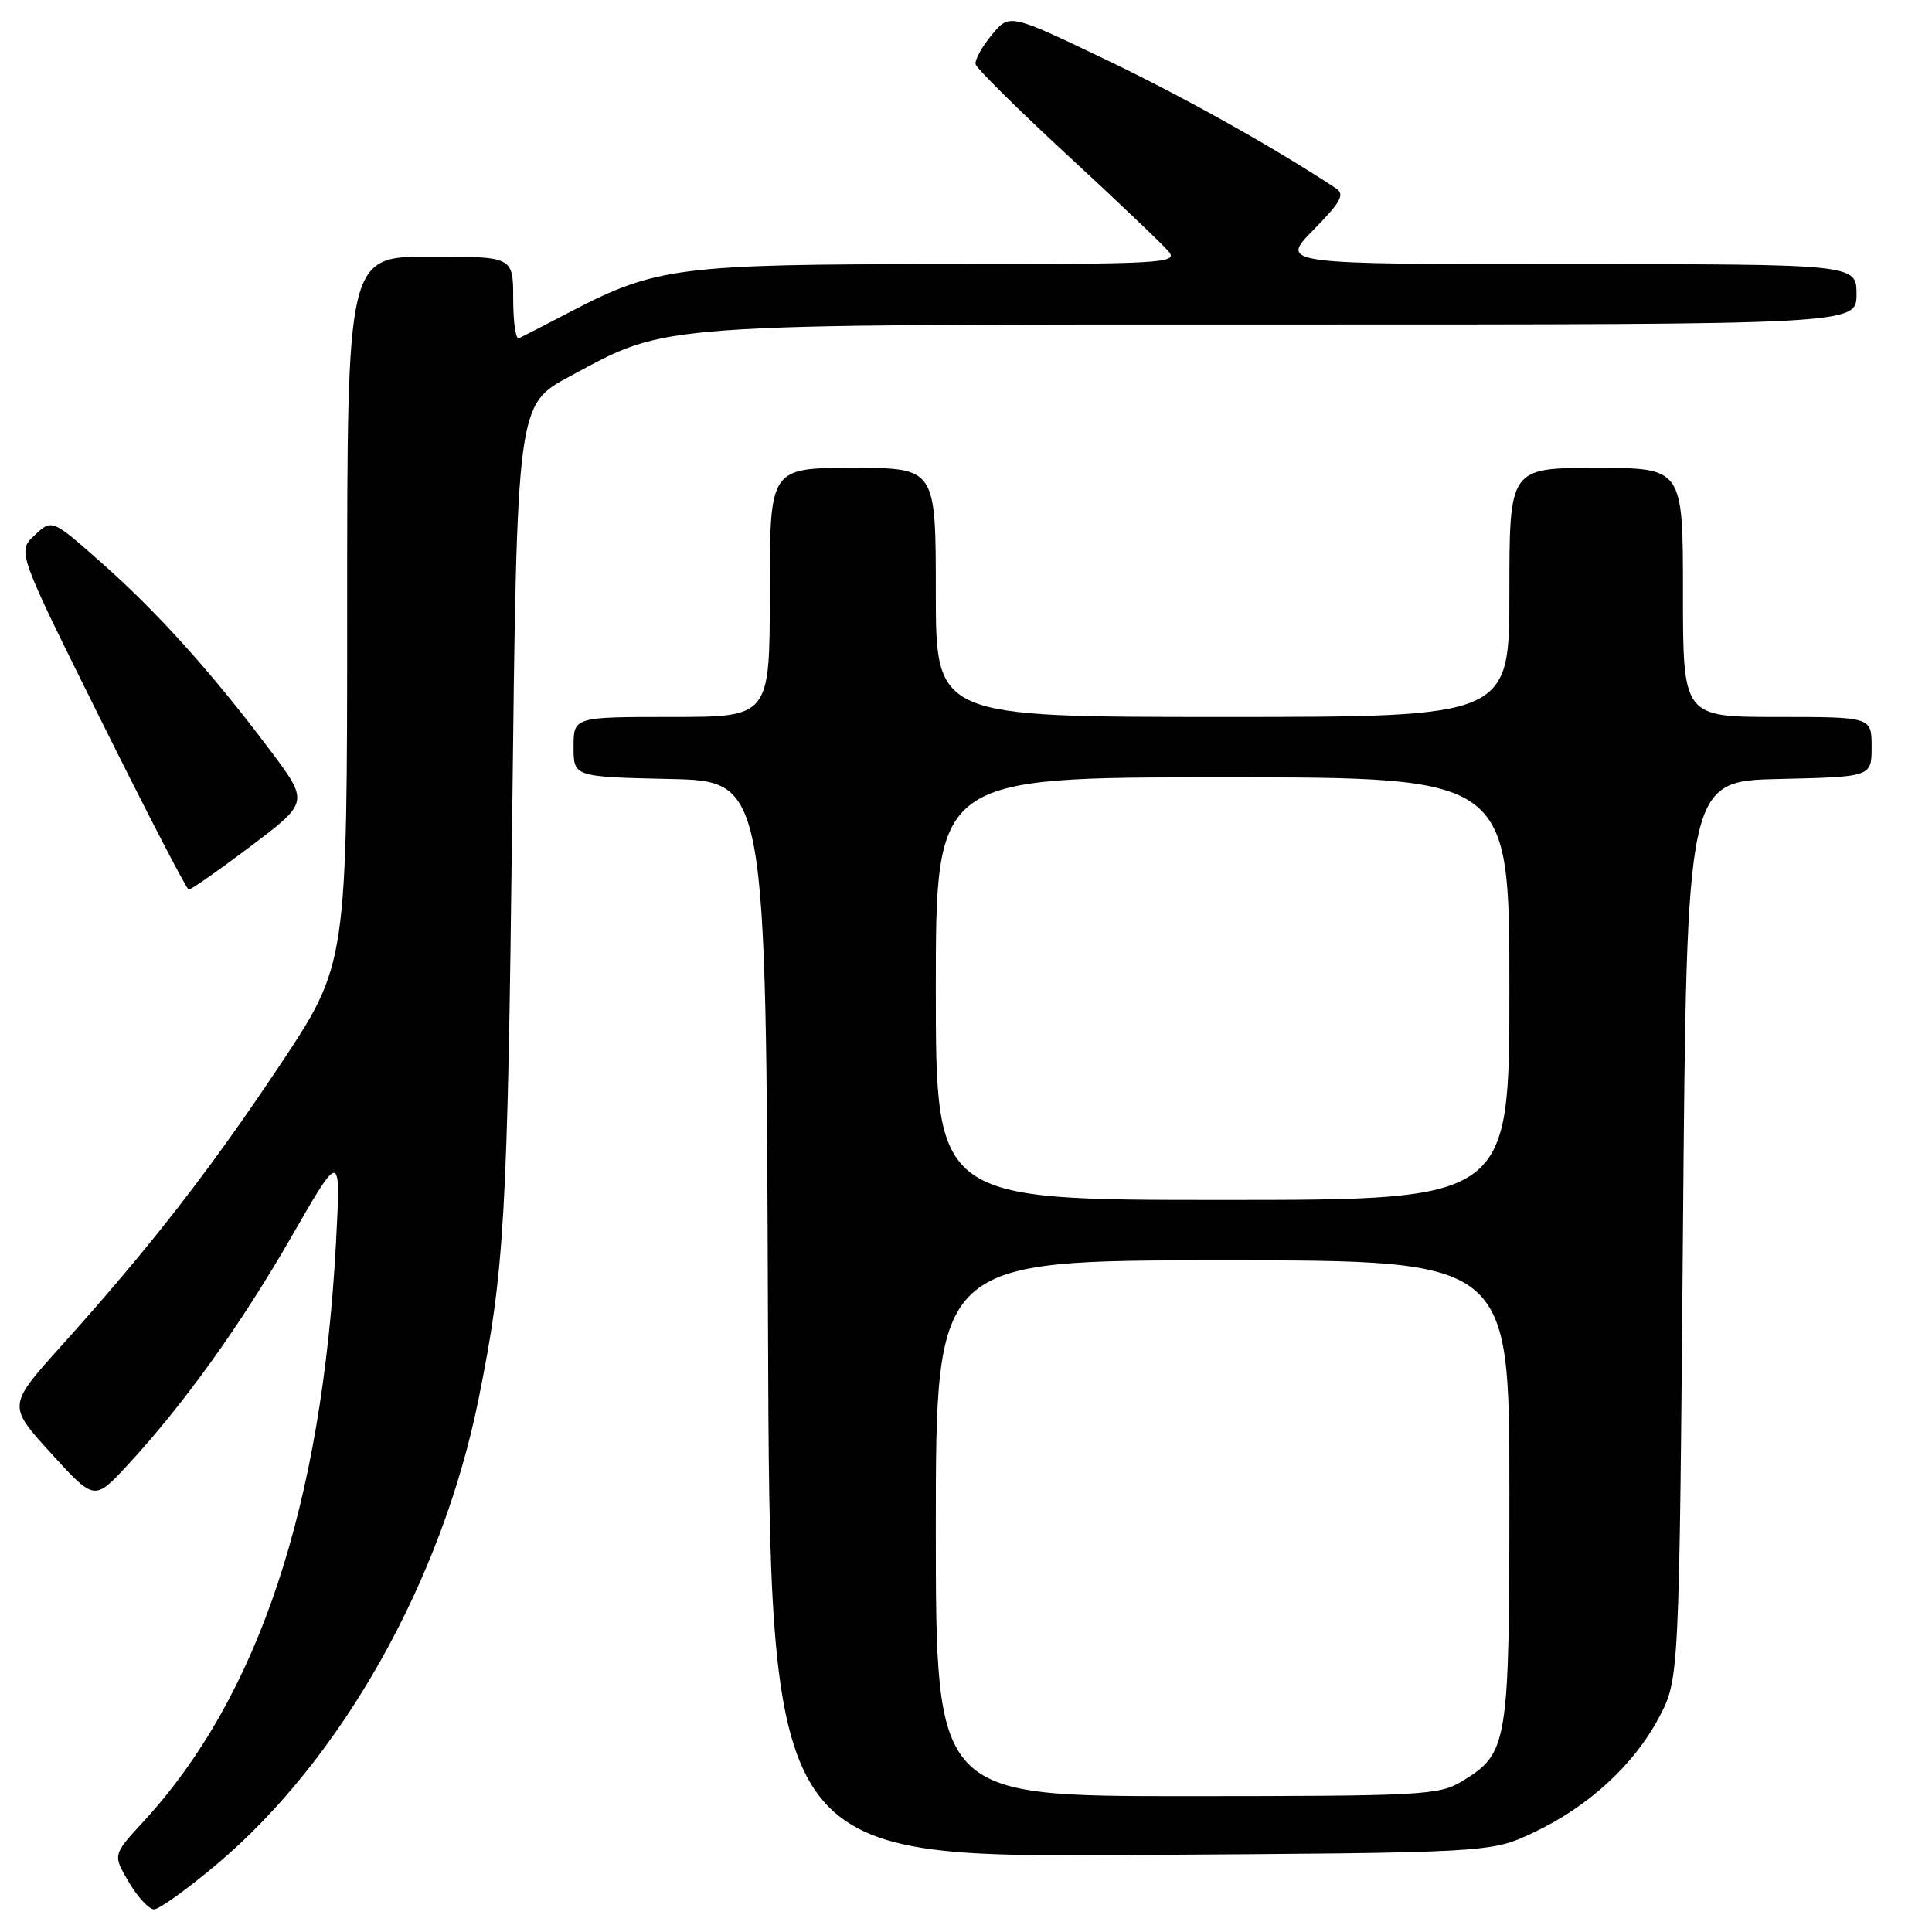 <?xml version="1.0" encoding="UTF-8" standalone="no"?>
<!DOCTYPE svg PUBLIC "-//W3C//DTD SVG 1.1//EN" "http://www.w3.org/Graphics/SVG/1.1/DTD/svg11.dtd" >
<svg xmlns="http://www.w3.org/2000/svg" xmlns:xlink="http://www.w3.org/1999/xlink" version="1.1" viewBox="0 0 256 256">
 <g >
 <path fill="currentColor"
d=" M 28.71 247.04 C 45.22 233.14 58.51 209.56 63.39 185.50 C 66.85 168.44 67.25 161.41 67.87 108.07 C 68.50 53.63 68.50 53.63 75.50 49.87 C 88.66 42.79 85.82 43.00 170.21 43.00 C 246.00 43.00 246.00 43.00 246.00 39.00 C 246.00 35.00 246.00 35.00 207.79 35.00 C 169.58 35.00 169.58 35.00 174.04 30.46 C 177.72 26.71 178.23 25.75 177.00 24.94 C 168.60 19.41 156.76 12.79 146.36 7.82 C 133.75 1.78 133.75 1.78 131.40 4.64 C 130.10 6.21 129.15 7.96 129.27 8.51 C 129.40 9.07 134.90 14.51 141.50 20.61 C 148.10 26.70 154.12 32.44 154.87 33.35 C 156.14 34.88 153.95 35.00 124.83 35.00 C 90.12 35.00 86.92 35.41 75.74 41.23 C 72.31 43.02 69.16 44.64 68.75 44.83 C 68.34 45.01 68.00 42.65 68.00 39.58 C 68.00 34.00 68.00 34.00 57.00 34.00 C 46.00 34.00 46.00 34.00 46.00 80.88 C 46.00 127.75 46.00 127.75 37.09 141.13 C 27.72 155.19 19.84 165.31 8.09 178.38 C 1.01 186.25 1.01 186.25 6.76 192.56 C 12.50 198.87 12.50 198.87 16.85 194.19 C 24.27 186.18 31.88 175.60 38.65 163.82 C 45.16 152.50 45.16 152.50 44.53 164.50 C 42.68 199.49 34.26 224.83 18.96 241.42 C 14.94 245.79 14.94 245.79 17.07 249.39 C 18.24 251.38 19.74 253.00 20.41 253.00 C 21.08 253.00 24.82 250.32 28.71 247.04 Z  M 203.12 242.86 C 210.42 239.44 216.49 233.88 219.83 227.56 C 222.50 222.50 222.50 222.50 223.00 163.00 C 223.50 103.50 223.50 103.50 235.75 103.22 C 248.00 102.94 248.00 102.94 248.00 98.97 C 248.00 95.00 248.00 95.00 235.50 95.00 C 223.00 95.00 223.00 95.00 223.00 78.50 C 223.00 62.00 223.00 62.00 211.50 62.00 C 200.00 62.00 200.00 62.00 200.00 78.50 C 200.00 95.00 200.00 95.00 162.00 95.00 C 124.00 95.00 124.00 95.00 124.00 78.50 C 124.00 62.00 124.00 62.00 113.00 62.00 C 102.00 62.00 102.00 62.00 102.00 78.50 C 102.00 95.00 102.00 95.00 89.00 95.00 C 76.00 95.00 76.00 95.00 76.00 98.97 C 76.00 102.94 76.00 102.94 88.75 103.22 C 101.50 103.50 101.50 103.50 101.76 174.80 C 102.01 246.09 102.01 246.09 149.76 245.80 C 197.50 245.50 197.50 245.50 203.12 242.86 Z  M 33.23 112.12 C 40.96 106.29 40.96 106.29 35.73 99.33 C 28.03 89.08 20.87 81.13 13.46 74.58 C 6.88 68.76 6.88 68.76 4.58 70.93 C 2.28 73.09 2.28 73.09 13.39 95.45 C 19.50 107.75 24.73 117.84 25.00 117.88 C 25.27 117.92 28.98 115.33 33.23 112.12 Z  M 124.00 202.50 C 124.00 167.00 124.00 167.00 162.00 167.00 C 200.00 167.00 200.00 167.00 200.00 197.55 C 200.00 231.32 199.84 232.30 193.70 236.04 C 190.70 237.87 188.46 237.99 157.25 238.00 C 124.00 238.00 124.00 238.00 124.00 202.50 Z  M 124.00 131.00 C 124.00 103.00 124.00 103.00 162.00 103.00 C 200.00 103.00 200.00 103.00 200.00 131.00 C 200.00 159.00 200.00 159.00 162.00 159.00 C 124.00 159.00 124.00 159.00 124.00 131.00 Z "/>
</g>
</svg>
